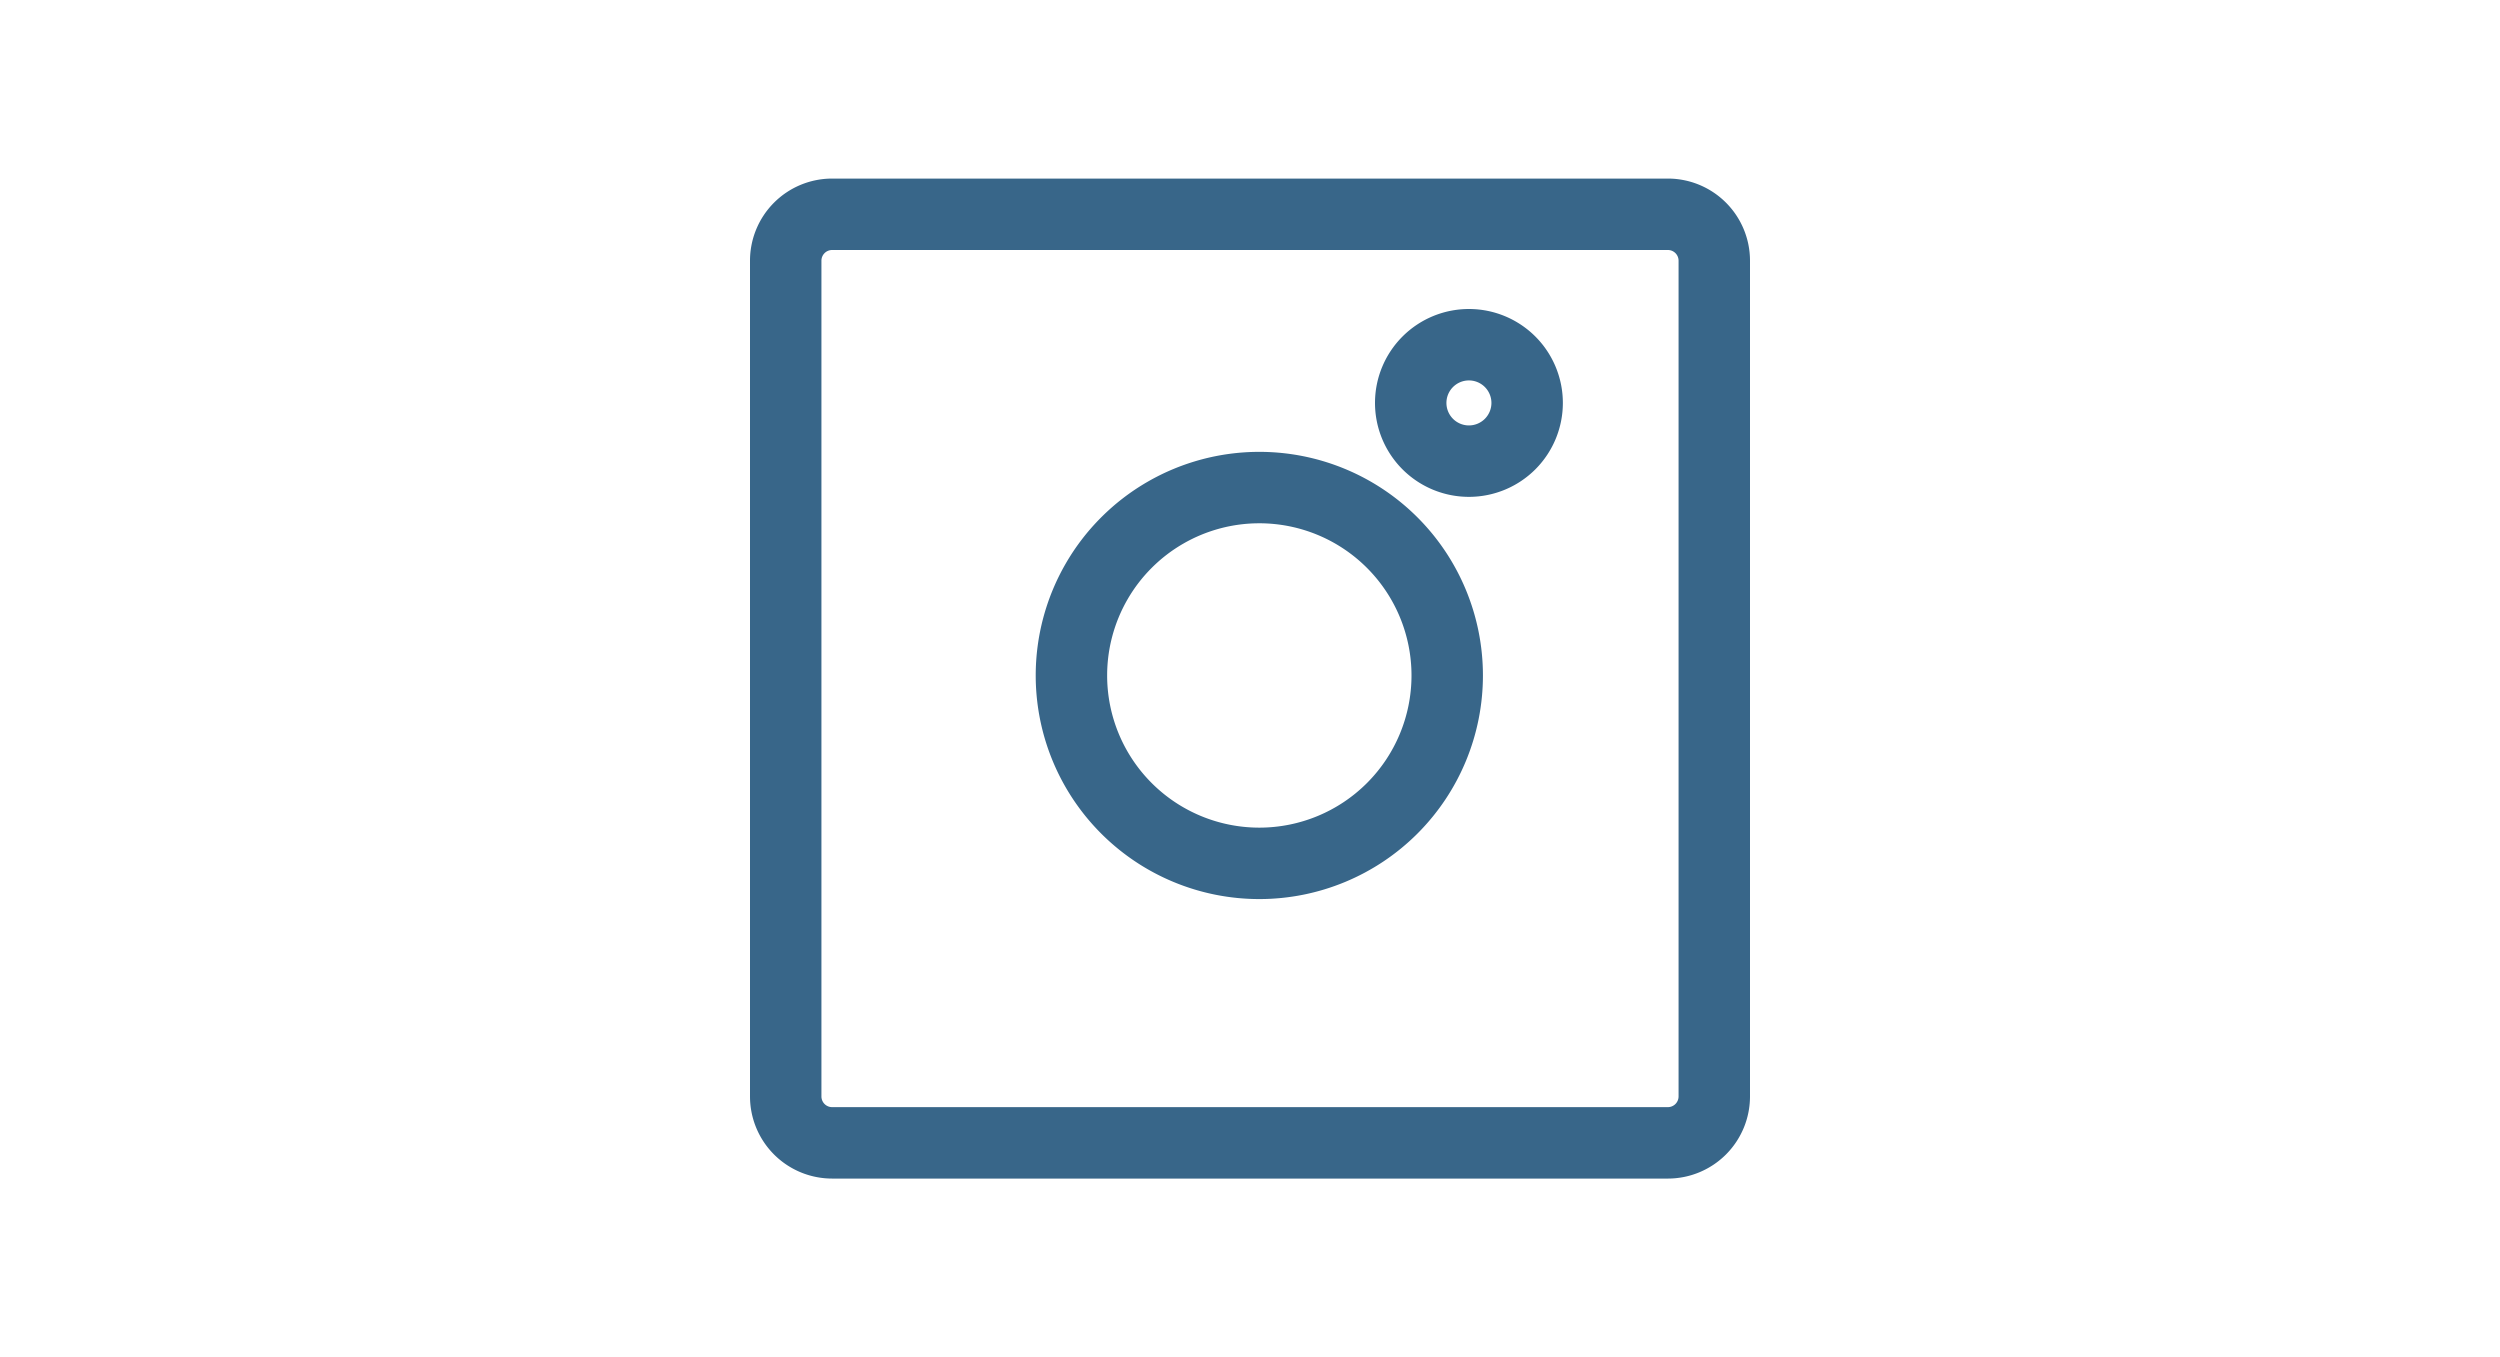 <svg xmlns="http://www.w3.org/2000/svg" xmlns:xlink="http://www.w3.org/1999/xlink" width="70" height="38" viewBox="0 0 70 38">
  <defs>
    <clipPath id="clip-Instagram-feed_1">
      <rect width="70" height="38"/>
    </clipPath>
  </defs>
  <g id="Instagram-feed_1" data-name="Instagram-feed – 1" clip-path="url(#clip-Instagram-feed_1)">
    <g id="Group_1132" data-name="Group 1132" transform="translate(-2818 -78)">
      <g id="Group_1131" data-name="Group 1131" transform="translate(2848 87.652)">
        <path id="Path_164" data-name="Path 164" d="M35,40.261A5.261,5.261,0,1,0,40.261,35,5.261,5.261,0,0,0,35,40.261Z" transform="translate(-35 -31)" fill="none" stroke="#386689" stroke-linecap="round" stroke-linejoin="round" stroke-width="2"/>
        <path id="Path_165" data-name="Path 165" d="M102.083,22.047a1.63,1.63,0,1,0,1.63-1.63A1.63,1.63,0,0,0,102.083,22.047Z" transform="translate(-92.583 -20.417)" fill="none" stroke="#386689" stroke-linecap="round" stroke-linejoin="round" stroke-width="2"/>
      </g>
      <path id="Path_38" data-name="Path 38" d="M46.417,4.217a1.3,1.3,0,0,0-1.3-1.3h-23.4a1.3,1.3,0,0,0-1.3,1.3v23.4a1.3,1.3,0,0,0,1.3,1.3h23.4a1.3,1.3,0,0,0,1.3-1.3Z" transform="translate(2819.583 81.083)" fill="none" stroke="#386689" stroke-linecap="round" stroke-linejoin="round" stroke-width="2"/>
    </g>
  </g>
</svg>
